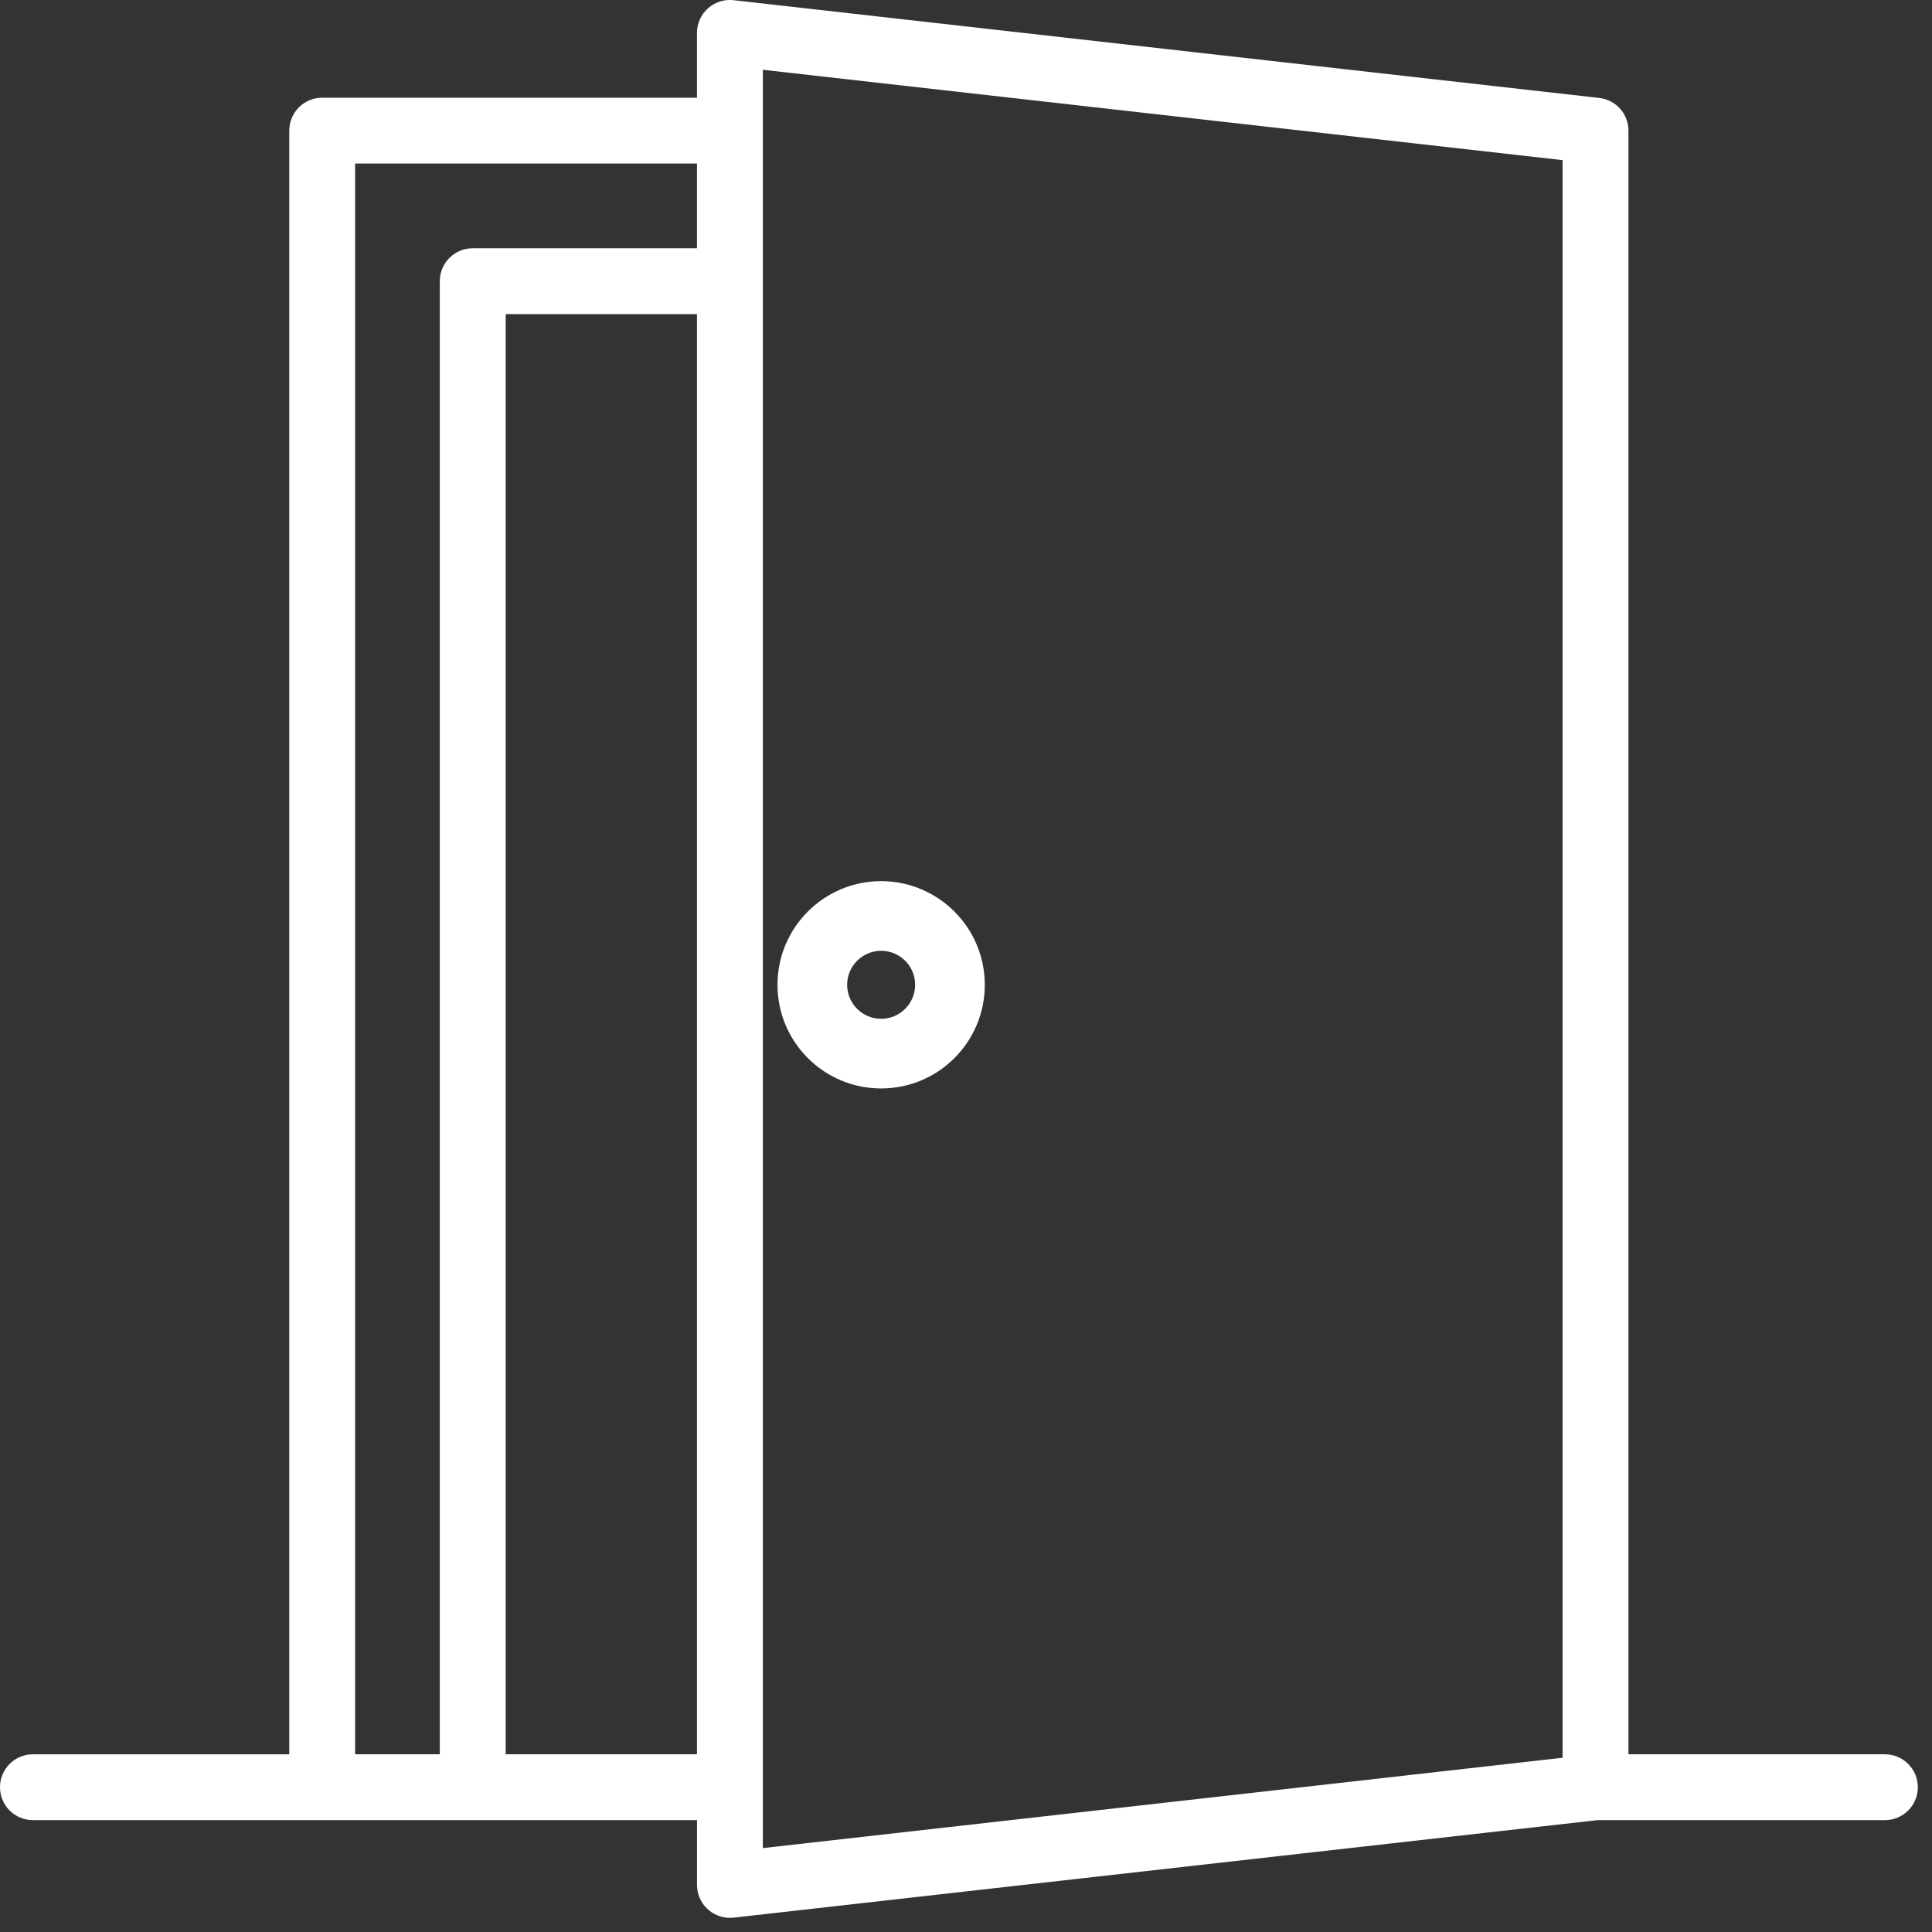 <svg xmlns="http://www.w3.org/2000/svg" width="52" height="52" viewBox="0 0 52 52">
    <rect x="0" y="0" width="52" height="52" fill="#333333" stroke="none"/>
    <g fill="none" fill-rule="evenodd">
        <g fill="#fff" fill-rule="nonzero">
            <g>
                <g>
                    <path d="M50.73 47.216h-6.9v-43.7c0-.451-.339-.83-.787-.88L19.745.005c-.25-.029-.502.051-.69.22-.188.168-.296.408-.296.66V2.63H8.672c-.49 0-.886.397-.886.887v43.7h-6.9c-.49 0-.886.397-.886.886 0 .49.397.886.886.886H18.76v1.743c0 .49.397.887.887.887.034 0 .067-.002.101-.006l23.247-2.624h7.737c.49 0 .887-.396.887-.886s-.397-.886-.887-.886h-.001zM9.559 4.402h9.2v2.28h-6.035c-.49 0-.887.396-.887.886v39.648H9.558V4.402zm4.052 42.814V8.454h5.148v38.762h-5.148zm6.921-45.338L42.057 4.31V47.31l-21.525 2.432V1.878z" transform="translate(-523 -682) translate(474 553) translate(49 129)"/>
                    <path d="M23.716 23.716c-1.54 0-2.79 1.25-2.79 2.79 0 1.541 1.25 2.79 2.79 2.79 1.541 0 2.79-1.249 2.79-2.79-.001-1.54-1.25-2.788-2.79-2.79zm0 3.705c-.505 0-.915-.41-.915-.915 0-.505.41-.915.915-.915.506 0 .915.41.915.915 0 .505-.41.915-.915.915z" transform="translate(-523 -682) translate(474 553) translate(49 129)"/>
                </g>
            </g>
        </g>
    </g>
</svg>

